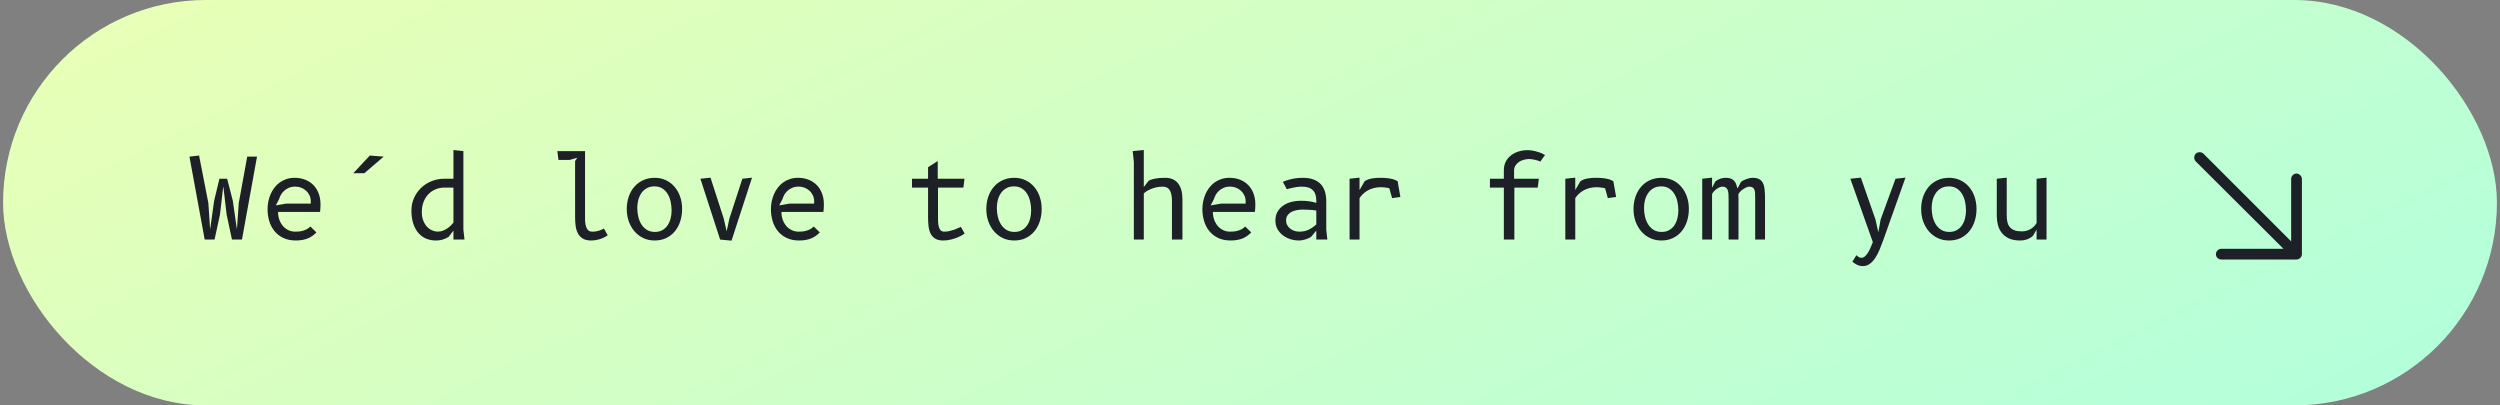 <svg xmlns="http://www.w3.org/2000/svg" width="407" height="66" viewBox="0 0 407 66" fill="none"><rect x="0" y="0" width="407" height="66" fill="#808080" stroke="none"/><rect x="0.5" width="406" height="66" rx="33" fill="url(#paint0_linear_4251_84411)"></rect><path d="M34.856 32.7L35.72 29.1H36.98L37.907 32.7L38.546 37.2H38.582L38.87 33.06L40.247 25.5H41.84L39.392 39H37.763L36.899 34.95L36.368 30.45H36.332L35.81 34.95L34.928 39H33.326L30.842 25.5L32.408 25.32L33.92 33.06L34.199 37.2H34.235L34.856 32.7ZM51.513 37.839C51.327 38.031 51.123 38.208 50.901 38.37C50.679 38.532 50.433 38.673 50.163 38.793C49.893 38.907 49.593 38.994 49.263 39.054C48.939 39.12 48.576 39.153 48.174 39.153C47.376 39.153 46.686 39.012 46.104 38.73C45.522 38.448 45.042 38.07 44.664 37.596C44.286 37.122 44.007 36.579 43.827 35.967C43.647 35.355 43.557 34.716 43.557 34.05C43.557 33.624 43.599 33.204 43.683 32.79C43.773 32.37 43.899 31.971 44.061 31.593C44.229 31.215 44.436 30.864 44.682 30.54C44.934 30.216 45.222 29.937 45.546 29.703C45.876 29.469 46.239 29.286 46.635 29.154C47.037 29.016 47.475 28.947 47.949 28.947C48.597 28.947 49.182 29.052 49.704 29.262C50.226 29.472 50.67 29.766 51.036 30.144C51.402 30.522 51.684 30.978 51.882 31.512C52.08 32.04 52.179 32.622 52.179 33.258C52.179 33.444 52.173 33.648 52.161 33.87C52.149 34.092 52.131 34.302 52.107 34.5H45.267C45.267 34.962 45.339 35.391 45.483 35.787C45.627 36.177 45.822 36.516 46.068 36.804C46.32 37.086 46.614 37.308 46.95 37.47C47.292 37.632 47.661 37.713 48.057 37.713C48.441 37.713 48.768 37.686 49.038 37.632C49.314 37.572 49.545 37.5 49.731 37.416C49.923 37.332 50.082 37.242 50.208 37.146C50.334 37.05 50.442 36.96 50.532 36.876L51.513 37.839ZM50.595 33.15V32.754C50.595 32.412 50.526 32.097 50.388 31.809C50.256 31.521 50.073 31.272 49.839 31.062C49.611 30.846 49.344 30.678 49.038 30.558C48.738 30.438 48.42 30.378 48.084 30.378C47.682 30.378 47.328 30.444 47.022 30.576C46.722 30.702 46.464 30.867 46.248 31.071C46.032 31.269 45.858 31.488 45.726 31.728C45.594 31.968 45.498 32.196 45.438 32.412L44.907 33.438L46.572 33.15H50.595ZM60.214 25.32L62.464 25.5L59.314 28.2H57.514L60.214 25.32ZM72.335 30.54C71.783 30.54 71.282 30.645 70.832 30.855C70.382 31.059 69.995 31.338 69.671 31.692C69.353 32.046 69.107 32.463 68.933 32.943C68.759 33.423 68.672 33.936 68.672 34.482C68.672 35.016 68.747 35.484 68.897 35.886C69.053 36.288 69.254 36.624 69.5 36.894C69.752 37.164 70.034 37.368 70.346 37.506C70.658 37.638 70.973 37.704 71.291 37.704C71.573 37.704 71.84 37.656 72.092 37.56C72.344 37.464 72.578 37.344 72.794 37.2C73.01 37.056 73.205 36.9 73.379 36.732C73.553 36.558 73.7 36.396 73.82 36.246V30.54H72.335ZM73.82 39V37.542L73.046 38.559C72.83 38.703 72.542 38.838 72.182 38.964C71.822 39.09 71.408 39.153 70.94 39.153C70.4 39.153 69.89 39.057 69.41 38.865C68.93 38.667 68.51 38.37 68.15 37.974C67.79 37.572 67.505 37.065 67.295 36.453C67.085 35.835 66.98 35.106 66.98 34.266C66.98 33.546 67.118 32.874 67.394 32.25C67.676 31.62 68.057 31.071 68.537 30.603C69.017 30.135 69.581 29.769 70.229 29.505C70.883 29.235 71.582 29.1 72.326 29.1H73.82V24.42L75.44 24.6V37.38L75.62 39H73.82ZM93.625 26.22L93.985 25.68L92.725 26.04H90.916L90.736 24.6H95.245V35.616C95.245 36.012 95.275 36.345 95.335 36.615C95.395 36.879 95.476 37.095 95.578 37.263C95.68 37.425 95.803 37.542 95.947 37.614C96.091 37.68 96.247 37.713 96.415 37.713C96.655 37.713 96.874 37.695 97.072 37.659C97.276 37.623 97.456 37.578 97.612 37.524C97.774 37.47 97.912 37.413 98.026 37.353C98.146 37.293 98.242 37.242 98.314 37.2L98.935 38.289C98.887 38.331 98.788 38.4 98.638 38.496C98.488 38.592 98.296 38.688 98.062 38.784C97.834 38.88 97.564 38.964 97.252 39.036C96.946 39.114 96.607 39.153 96.235 39.153C95.695 39.153 95.254 39.054 94.912 38.856C94.57 38.658 94.303 38.388 94.111 38.046C93.925 37.704 93.796 37.308 93.724 36.858C93.658 36.402 93.625 35.916 93.625 35.4V26.22ZM106.583 39.153C105.917 39.153 105.305 39.024 104.747 38.766C104.195 38.502 103.718 38.142 103.316 37.686C102.914 37.224 102.599 36.681 102.371 36.057C102.149 35.433 102.038 34.755 102.038 34.023C102.038 33.297 102.146 32.625 102.362 32.007C102.578 31.383 102.884 30.846 103.28 30.396C103.676 29.94 104.153 29.586 104.711 29.334C105.275 29.076 105.899 28.947 106.583 28.947C107.249 28.947 107.855 29.076 108.401 29.334C108.947 29.586 109.415 29.94 109.805 30.396C110.201 30.846 110.507 31.383 110.723 32.007C110.939 32.625 111.047 33.297 111.047 34.023C111.047 34.755 110.942 35.433 110.732 36.057C110.528 36.681 110.231 37.224 109.841 37.686C109.457 38.142 108.989 38.502 108.437 38.766C107.885 39.024 107.267 39.153 106.583 39.153ZM109.337 34.266C109.337 33.78 109.286 33.303 109.184 32.835C109.082 32.367 108.92 31.95 108.698 31.584C108.476 31.212 108.188 30.912 107.834 30.684C107.48 30.456 107.051 30.342 106.547 30.342C106.067 30.342 105.65 30.441 105.296 30.639C104.942 30.837 104.651 31.101 104.423 31.431C104.195 31.761 104.024 32.136 103.91 32.556C103.802 32.976 103.748 33.408 103.748 33.852C103.748 34.338 103.802 34.815 103.91 35.283C104.024 35.751 104.195 36.168 104.423 36.534C104.657 36.9 104.954 37.197 105.314 37.425C105.68 37.647 106.115 37.758 106.619 37.758C107.093 37.758 107.501 37.659 107.843 37.461C108.191 37.263 108.473 37.002 108.689 36.678C108.911 36.348 109.073 35.976 109.175 35.562C109.283 35.142 109.337 34.71 109.337 34.266ZM122.43 28.92L119.091 39.18L117.237 39L114.024 29.1L115.671 28.92L117.822 35.571L118.299 37.659L118.749 35.571L120.855 29.1L122.43 28.92ZM133.462 37.839C133.276 38.031 133.072 38.208 132.85 38.37C132.628 38.532 132.382 38.673 132.112 38.793C131.842 38.907 131.542 38.994 131.212 39.054C130.888 39.12 130.525 39.153 130.123 39.153C129.325 39.153 128.635 39.012 128.053 38.73C127.471 38.448 126.991 38.07 126.613 37.596C126.235 37.122 125.956 36.579 125.776 35.967C125.596 35.355 125.506 34.716 125.506 34.05C125.506 33.624 125.548 33.204 125.632 32.79C125.722 32.37 125.848 31.971 126.01 31.593C126.178 31.215 126.385 30.864 126.631 30.54C126.883 30.216 127.171 29.937 127.495 29.703C127.825 29.469 128.188 29.286 128.584 29.154C128.986 29.016 129.424 28.947 129.898 28.947C130.546 28.947 131.131 29.052 131.653 29.262C132.175 29.472 132.619 29.766 132.985 30.144C133.351 30.522 133.633 30.978 133.831 31.512C134.029 32.04 134.128 32.622 134.128 33.258C134.128 33.444 134.122 33.648 134.11 33.87C134.098 34.092 134.08 34.302 134.056 34.5H127.216C127.216 34.962 127.288 35.391 127.432 35.787C127.576 36.177 127.771 36.516 128.017 36.804C128.269 37.086 128.563 37.308 128.899 37.47C129.241 37.632 129.61 37.713 130.006 37.713C130.39 37.713 130.717 37.686 130.987 37.632C131.263 37.572 131.494 37.5 131.68 37.416C131.872 37.332 132.031 37.242 132.157 37.146C132.283 37.05 132.391 36.96 132.481 36.876L133.462 37.839ZM132.544 33.15V32.754C132.544 32.412 132.475 32.097 132.337 31.809C132.205 31.521 132.022 31.272 131.788 31.062C131.56 30.846 131.293 30.678 130.987 30.558C130.687 30.438 130.369 30.378 130.033 30.378C129.631 30.378 129.277 30.444 128.971 30.576C128.671 30.702 128.413 30.867 128.197 31.071C127.981 31.269 127.807 31.488 127.675 31.728C127.543 31.968 127.447 32.196 127.387 32.412L126.856 33.438L128.521 33.15H132.544ZM152.709 35.616C152.709 36.012 152.73 36.345 152.772 36.615C152.82 36.879 152.886 37.095 152.97 37.263C153.06 37.425 153.168 37.542 153.294 37.614C153.426 37.68 153.576 37.713 153.744 37.713C154.026 37.713 154.305 37.68 154.581 37.614C154.857 37.548 155.115 37.473 155.355 37.389C155.595 37.299 155.808 37.212 155.994 37.128C156.18 37.038 156.324 36.972 156.426 36.93L157.047 38.019C156.993 38.067 156.861 38.154 156.651 38.28C156.447 38.4 156.186 38.526 155.868 38.658C155.556 38.79 155.202 38.904 154.806 39C154.41 39.102 153.996 39.153 153.564 39.153C153.024 39.153 152.589 39.054 152.259 38.856C151.935 38.658 151.686 38.388 151.512 38.046C151.338 37.704 151.224 37.308 151.17 36.858C151.116 36.402 151.089 35.916 151.089 35.4V30.54H148.47V29.1H151.089V27.219L152.664 26.22V29.1H157.02L156.84 30.54H152.709V35.616ZM165.118 39.153C164.452 39.153 163.84 39.024 163.282 38.766C162.73 38.502 162.253 38.142 161.851 37.686C161.449 37.224 161.134 36.681 160.906 36.057C160.684 35.433 160.573 34.755 160.573 34.023C160.573 33.297 160.681 32.625 160.897 32.007C161.113 31.383 161.419 30.846 161.815 30.396C162.211 29.94 162.688 29.586 163.246 29.334C163.81 29.076 164.434 28.947 165.118 28.947C165.784 28.947 166.39 29.076 166.936 29.334C167.482 29.586 167.95 29.94 168.34 30.396C168.736 30.846 169.042 31.383 169.258 32.007C169.474 32.625 169.582 33.297 169.582 34.023C169.582 34.755 169.477 35.433 169.267 36.057C169.063 36.681 168.766 37.224 168.376 37.686C167.992 38.142 167.524 38.502 166.972 38.766C166.42 39.024 165.802 39.153 165.118 39.153ZM167.872 34.266C167.872 33.78 167.821 33.303 167.719 32.835C167.617 32.367 167.455 31.95 167.233 31.584C167.011 31.212 166.723 30.912 166.369 30.684C166.015 30.456 165.586 30.342 165.082 30.342C164.602 30.342 164.185 30.441 163.831 30.639C163.477 30.837 163.186 31.101 162.958 31.431C162.73 31.761 162.559 32.136 162.445 32.556C162.337 32.976 162.283 33.408 162.283 33.852C162.283 34.338 162.337 34.815 162.445 35.283C162.559 35.751 162.73 36.168 162.958 36.534C163.192 36.9 163.489 37.197 163.849 37.425C164.215 37.647 164.65 37.758 165.154 37.758C165.628 37.758 166.036 37.659 166.378 37.461C166.726 37.263 167.008 37.002 167.224 36.678C167.446 36.348 167.608 35.976 167.71 35.562C167.818 35.142 167.872 34.71 167.872 34.266ZM186.21 39H184.59V26.4L184.41 24.6L186.21 24.42V30.45L187.011 29.415C187.245 29.283 187.581 29.172 188.019 29.082C188.457 28.992 189.021 28.947 189.711 28.947C190.617 28.947 191.307 29.247 191.781 29.847C192.261 30.441 192.501 31.302 192.501 32.43V39H190.791V32.619C190.791 32.217 190.755 31.875 190.683 31.593C190.617 31.311 190.521 31.08 190.395 30.9C190.269 30.72 190.113 30.591 189.927 30.513C189.741 30.429 189.531 30.387 189.297 30.387C188.937 30.387 188.592 30.423 188.262 30.495C187.938 30.567 187.641 30.66 187.371 30.774C187.101 30.882 186.864 31.002 186.66 31.134C186.462 31.266 186.312 31.389 186.21 31.503V39ZM203.704 37.839C203.518 38.031 203.314 38.208 203.092 38.37C202.87 38.532 202.624 38.673 202.354 38.793C202.084 38.907 201.784 38.994 201.454 39.054C201.13 39.12 200.767 39.153 200.365 39.153C199.567 39.153 198.877 39.012 198.295 38.73C197.713 38.448 197.233 38.07 196.855 37.596C196.477 37.122 196.198 36.579 196.018 35.967C195.838 35.355 195.748 34.716 195.748 34.05C195.748 33.624 195.79 33.204 195.874 32.79C195.964 32.37 196.09 31.971 196.252 31.593C196.42 31.215 196.627 30.864 196.873 30.54C197.125 30.216 197.413 29.937 197.737 29.703C198.067 29.469 198.43 29.286 198.826 29.154C199.228 29.016 199.666 28.947 200.14 28.947C200.788 28.947 201.373 29.052 201.895 29.262C202.417 29.472 202.861 29.766 203.227 30.144C203.593 30.522 203.875 30.978 204.073 31.512C204.271 32.04 204.37 32.622 204.37 33.258C204.37 33.444 204.364 33.648 204.352 33.87C204.34 34.092 204.322 34.302 204.298 34.5H197.458C197.458 34.962 197.53 35.391 197.674 35.787C197.818 36.177 198.013 36.516 198.259 36.804C198.511 37.086 198.805 37.308 199.141 37.47C199.483 37.632 199.852 37.713 200.248 37.713C200.632 37.713 200.959 37.686 201.229 37.632C201.505 37.572 201.736 37.5 201.922 37.416C202.114 37.332 202.273 37.242 202.399 37.146C202.525 37.05 202.633 36.96 202.723 36.876L203.704 37.839ZM202.786 33.15V32.754C202.786 32.412 202.717 32.097 202.579 31.809C202.447 31.521 202.264 31.272 202.03 31.062C201.802 30.846 201.535 30.678 201.229 30.558C200.929 30.438 200.611 30.378 200.275 30.378C199.873 30.378 199.519 30.444 199.213 30.576C198.913 30.702 198.655 30.867 198.439 31.071C198.223 31.269 198.049 31.488 197.917 31.728C197.785 31.968 197.689 32.196 197.629 32.412L197.098 33.438L198.763 33.15H202.786ZM216.095 39H214.295V37.542L213.449 38.55C213.347 38.628 213.215 38.703 213.053 38.775C212.897 38.847 212.729 38.913 212.549 38.973C212.369 39.027 212.186 39.069 212 39.099C211.814 39.135 211.637 39.153 211.469 39.153C211.019 39.153 210.566 39.084 210.11 38.946C209.654 38.802 209.243 38.595 208.877 38.325C208.511 38.049 208.211 37.71 207.977 37.308C207.749 36.9 207.635 36.432 207.635 35.904C207.635 35.346 207.752 34.866 207.986 34.464C208.226 34.056 208.538 33.72 208.922 33.456C209.306 33.192 209.744 32.997 210.236 32.871C210.728 32.745 211.226 32.682 211.73 32.682C212.3 32.682 212.795 32.715 213.215 32.781C213.635 32.841 213.995 32.928 214.295 33.042V32.655C214.295 32.301 214.25 31.983 214.16 31.701C214.076 31.419 213.941 31.182 213.755 30.99C213.569 30.792 213.329 30.642 213.035 30.54C212.747 30.438 212.402 30.387 212 30.387C211.622 30.387 211.295 30.411 211.019 30.459C210.749 30.501 210.497 30.549 210.263 30.603C210.125 30.633 209.993 30.666 209.867 30.702C209.741 30.738 209.618 30.774 209.498 30.81L208.85 29.604C209.102 29.49 209.402 29.382 209.75 29.28C210.038 29.196 210.365 29.121 210.731 29.055C211.103 28.983 211.556 28.947 212.09 28.947C212.78 28.947 213.368 29.04 213.854 29.226C214.34 29.412 214.736 29.673 215.042 30.009C215.348 30.345 215.57 30.75 215.708 31.224C215.846 31.692 215.915 32.214 215.915 32.79V37.38L216.095 39ZM214.295 34.275L213.755 34.203C213.671 34.197 213.56 34.188 213.422 34.176C213.284 34.164 213.134 34.155 212.972 34.149L212.495 34.131C212.339 34.125 212.204 34.122 212.09 34.122C211.754 34.122 211.424 34.152 211.1 34.212C210.776 34.272 210.485 34.371 210.227 34.509C209.975 34.647 209.768 34.83 209.606 35.058C209.45 35.28 209.372 35.559 209.372 35.895C209.372 36.165 209.432 36.411 209.552 36.633C209.672 36.855 209.831 37.047 210.029 37.209C210.233 37.371 210.464 37.497 210.722 37.587C210.986 37.671 211.259 37.713 211.541 37.713C212.099 37.713 212.6 37.608 213.044 37.398C213.488 37.182 213.905 36.894 214.295 36.534V34.275ZM221.332 30.945L222.151 29.523C222.319 29.397 222.511 29.295 222.727 29.217C222.943 29.139 223.165 29.082 223.393 29.046C223.621 29.004 223.849 28.977 224.077 28.965C224.311 28.953 224.533 28.947 224.743 28.947C225.193 28.947 225.577 28.968 225.895 29.01C226.213 29.046 226.48 29.094 226.696 29.154C226.918 29.214 227.095 29.277 227.227 29.343C227.359 29.403 227.461 29.457 227.533 29.505L227.982 32.07L226.633 32.25L226.183 30.648C226.135 30.63 226.06 30.612 225.958 30.594C225.856 30.576 225.739 30.558 225.607 30.54C225.475 30.522 225.334 30.507 225.184 30.495C225.04 30.483 224.902 30.477 224.77 30.477C224.362 30.477 223.984 30.525 223.636 30.621C223.288 30.711 222.97 30.837 222.682 30.999C222.394 31.161 222.136 31.35 221.908 31.566C221.686 31.782 221.494 32.01 221.332 32.25V39H219.712V29.1L221.332 28.92V30.945ZM242.559 29.1H244.827V27.705C244.827 27.195 244.929 26.739 245.133 26.337C245.337 25.935 245.613 25.596 245.961 25.32C246.309 25.038 246.717 24.822 247.185 24.672C247.653 24.522 248.151 24.447 248.679 24.447C248.949 24.447 249.222 24.471 249.498 24.519C249.774 24.567 250.038 24.63 250.29 24.708C250.548 24.78 250.785 24.864 251.001 24.96C251.217 25.056 251.394 25.149 251.532 25.239L250.767 26.301C250.695 26.259 250.584 26.214 250.434 26.166C250.29 26.118 250.131 26.073 249.957 26.031C249.789 25.989 249.615 25.956 249.435 25.932C249.255 25.902 249.099 25.887 248.967 25.887C248.709 25.887 248.433 25.923 248.139 25.995C247.851 26.061 247.584 26.172 247.338 26.328C247.098 26.478 246.897 26.676 246.735 26.922C246.573 27.162 246.492 27.453 246.492 27.795V29.1H250.524L250.344 30.54H246.537V39H244.827V30.54H242.559V29.1ZM256.453 30.945L257.272 29.523C257.44 29.397 257.632 29.295 257.848 29.217C258.064 29.139 258.286 29.082 258.514 29.046C258.742 29.004 258.97 28.977 259.198 28.965C259.432 28.953 259.654 28.947 259.864 28.947C260.314 28.947 260.698 28.968 261.016 29.01C261.334 29.046 261.601 29.094 261.817 29.154C262.039 29.214 262.216 29.277 262.348 29.343C262.48 29.403 262.582 29.457 262.654 29.505L263.104 32.07L261.754 32.25L261.304 30.648C261.256 30.63 261.181 30.612 261.079 30.594C260.977 30.576 260.86 30.558 260.728 30.54C260.596 30.522 260.455 30.507 260.305 30.495C260.161 30.483 260.023 30.477 259.891 30.477C259.483 30.477 259.105 30.525 258.757 30.621C258.409 30.711 258.091 30.837 257.803 30.999C257.515 31.161 257.257 31.35 257.029 31.566C256.807 31.782 256.615 32.01 256.453 32.25V39H254.833V29.1L256.453 28.92V30.945ZM270.482 39.153C269.816 39.153 269.204 39.024 268.646 38.766C268.094 38.502 267.617 38.142 267.215 37.686C266.813 37.224 266.498 36.681 266.27 36.057C266.048 35.433 265.937 34.755 265.937 34.023C265.937 33.297 266.045 32.625 266.261 32.007C266.477 31.383 266.783 30.846 267.179 30.396C267.575 29.94 268.052 29.586 268.61 29.334C269.174 29.076 269.798 28.947 270.482 28.947C271.148 28.947 271.754 29.076 272.3 29.334C272.846 29.586 273.314 29.94 273.704 30.396C274.1 30.846 274.406 31.383 274.622 32.007C274.838 32.625 274.946 33.297 274.946 34.023C274.946 34.755 274.841 35.433 274.631 36.057C274.427 36.681 274.13 37.224 273.74 37.686C273.356 38.142 272.888 38.502 272.336 38.766C271.784 39.024 271.166 39.153 270.482 39.153ZM273.236 34.266C273.236 33.78 273.185 33.303 273.083 32.835C272.981 32.367 272.819 31.95 272.597 31.584C272.375 31.212 272.087 30.912 271.733 30.684C271.379 30.456 270.95 30.342 270.446 30.342C269.966 30.342 269.549 30.441 269.195 30.639C268.841 30.837 268.55 31.101 268.322 31.431C268.094 31.761 267.923 32.136 267.809 32.556C267.701 32.976 267.647 33.408 267.647 33.852C267.647 34.338 267.701 34.815 267.809 35.283C267.923 35.751 268.094 36.168 268.322 36.534C268.556 36.9 268.853 37.197 269.213 37.425C269.579 37.647 270.014 37.758 270.518 37.758C270.992 37.758 271.4 37.659 271.742 37.461C272.09 37.263 272.372 37.002 272.588 36.678C272.81 36.348 272.972 35.976 273.074 35.562C273.182 35.142 273.236 34.71 273.236 34.266ZM278.724 39H277.122V29.1L278.724 28.92V30.567C278.85 30.327 278.946 30.141 279.012 30.009C279.084 29.871 279.135 29.772 279.165 29.712C279.201 29.646 279.222 29.607 279.228 29.595L279.246 29.568C279.3 29.514 279.375 29.451 279.471 29.379C279.573 29.307 279.696 29.241 279.84 29.181C279.984 29.115 280.149 29.061 280.335 29.019C280.521 28.971 280.731 28.947 280.965 28.947C281.301 28.947 281.577 28.992 281.793 29.082C282.009 29.166 282.186 29.286 282.324 29.442C282.462 29.592 282.57 29.775 282.648 29.991C282.726 30.207 282.798 30.441 282.864 30.693L283.431 29.613C283.491 29.559 283.587 29.493 283.719 29.415C283.857 29.337 284.013 29.265 284.187 29.199C284.367 29.127 284.556 29.067 284.754 29.019C284.952 28.971 285.147 28.947 285.339 28.947C285.795 28.947 286.155 29.025 286.419 29.181C286.689 29.331 286.89 29.55 287.022 29.838C287.16 30.126 287.247 30.474 287.283 30.882C287.325 31.29 287.346 31.746 287.346 32.25V39H285.744V32.34C285.744 32.016 285.738 31.734 285.726 31.494C285.72 31.248 285.684 31.044 285.618 30.882C285.558 30.714 285.459 30.591 285.321 30.513C285.189 30.429 285 30.387 284.754 30.387C284.634 30.387 284.487 30.426 284.313 30.504C284.139 30.576 283.965 30.672 283.791 30.792C283.623 30.906 283.464 31.038 283.314 31.188C283.17 31.332 283.068 31.479 283.008 31.629C283.008 31.665 283.008 31.725 283.008 31.809C283.014 31.887 283.017 31.971 283.017 32.061C283.023 32.145 283.026 32.226 283.026 32.304V39H281.415V32.52C281.415 32.196 281.409 31.902 281.397 31.638C281.385 31.374 281.346 31.152 281.28 30.972C281.22 30.786 281.118 30.642 280.974 30.54C280.836 30.438 280.638 30.387 280.38 30.387C280.284 30.387 280.161 30.414 280.011 30.468C279.861 30.522 279.705 30.603 279.543 30.711C279.387 30.813 279.234 30.939 279.084 31.089C278.94 31.233 278.82 31.398 278.724 31.584V39ZM306.17 35.724L308.591 29.1L310.211 28.92L306.575 39.153C306.395 39.657 306.2 40.158 305.99 40.656C305.786 41.154 305.552 41.601 305.288 41.997C305.03 42.393 304.736 42.711 304.406 42.951C304.082 43.197 303.71 43.32 303.29 43.32C302.954 43.32 302.645 43.254 302.363 43.122C302.081 42.99 301.814 42.816 301.562 42.6L302.219 41.547C302.255 41.583 302.3 41.625 302.354 41.673C302.414 41.721 302.477 41.766 302.543 41.808C302.615 41.856 302.69 41.895 302.768 41.925C302.852 41.955 302.936 41.97 303.02 41.97C303.236 41.97 303.431 41.892 303.605 41.736C303.785 41.586 303.95 41.388 304.1 41.142C304.256 40.896 304.397 40.623 304.523 40.323C304.655 40.023 304.781 39.723 304.901 39.423L301.238 29.1L302.948 28.92L305.324 35.724L305.792 37.812L306.17 35.724ZM317.31 39.153C316.644 39.153 316.032 39.024 315.474 38.766C314.922 38.502 314.445 38.142 314.043 37.686C313.641 37.224 313.326 36.681 313.098 36.057C312.876 35.433 312.765 34.755 312.765 34.023C312.765 33.297 312.873 32.625 313.089 32.007C313.305 31.383 313.611 30.846 314.007 30.396C314.403 29.94 314.88 29.586 315.438 29.334C316.002 29.076 316.626 28.947 317.31 28.947C317.976 28.947 318.582 29.076 319.128 29.334C319.674 29.586 320.142 29.94 320.532 30.396C320.928 30.846 321.234 31.383 321.45 32.007C321.666 32.625 321.774 33.297 321.774 34.023C321.774 34.755 321.669 35.433 321.459 36.057C321.255 36.681 320.958 37.224 320.568 37.686C320.184 38.142 319.716 38.502 319.164 38.766C318.612 39.024 317.994 39.153 317.31 39.153ZM320.064 34.266C320.064 33.78 320.013 33.303 319.911 32.835C319.809 32.367 319.647 31.95 319.425 31.584C319.203 31.212 318.915 30.912 318.561 30.684C318.207 30.456 317.778 30.342 317.274 30.342C316.794 30.342 316.377 30.441 316.023 30.639C315.669 30.837 315.378 31.101 315.15 31.431C314.922 31.761 314.751 32.136 314.637 32.556C314.529 32.976 314.475 33.408 314.475 33.852C314.475 34.338 314.529 34.815 314.637 35.283C314.751 35.751 314.922 36.168 315.15 36.534C315.384 36.9 315.681 37.197 316.041 37.425C316.407 37.647 316.842 37.758 317.346 37.758C317.82 37.758 318.228 37.659 318.57 37.461C318.918 37.263 319.2 37.002 319.416 36.678C319.638 36.348 319.8 35.976 319.902 35.562C320.01 35.142 320.064 34.71 320.064 34.266ZM331.555 29.1L333.175 28.92V39H331.555V37.38L331.006 38.343C330.952 38.409 330.865 38.487 330.745 38.577C330.625 38.667 330.475 38.757 330.295 38.847C330.115 38.931 329.908 39.003 329.674 39.063C329.44 39.123 329.179 39.153 328.891 39.153C328.165 39.153 327.556 39.042 327.064 38.82C326.578 38.592 326.188 38.292 325.894 37.92C325.6 37.548 325.39 37.119 325.264 36.633C325.138 36.147 325.075 35.646 325.075 35.13V29.1L326.695 28.92V35.13C326.695 35.52 326.734 35.871 326.812 36.183C326.89 36.495 327.022 36.762 327.208 36.984C327.4 37.206 327.652 37.377 327.964 37.497C328.282 37.611 328.675 37.668 329.143 37.668C329.491 37.668 329.8 37.62 330.07 37.524C330.34 37.422 330.574 37.302 330.772 37.164C330.976 37.02 331.141 36.87 331.267 36.714C331.399 36.558 331.495 36.42 331.555 36.3V29.1Z" fill="#1D2027"></path><path d="M373.875 42.25H361.625C361.133 42.25 360.75 41.867 360.75 41.375C360.75 40.938 361.133 40.5 361.625 40.5H371.742L357.469 26.281C357.141 25.953 357.141 25.352 357.469 25.023C357.797 24.695 358.398 24.695 358.727 25.023L373 39.297V29.125C373 28.688 373.383 28.25 373.875 28.25C374.312 28.25 374.75 28.688 374.75 29.125V41.375C374.75 41.867 374.312 42.25 373.875 42.25Z" fill="#1D2027"></path><defs><linearGradient id="paint0_linear_4251_84411" x1="-14.663" y1="4.012" x2="96.858" y2="233.055" gradientUnits="userSpaceOnUse"><stop stop-color="#EBFFB4"></stop><stop offset="1" stop-color="#ADFFDF"></stop></linearGradient></defs></svg>